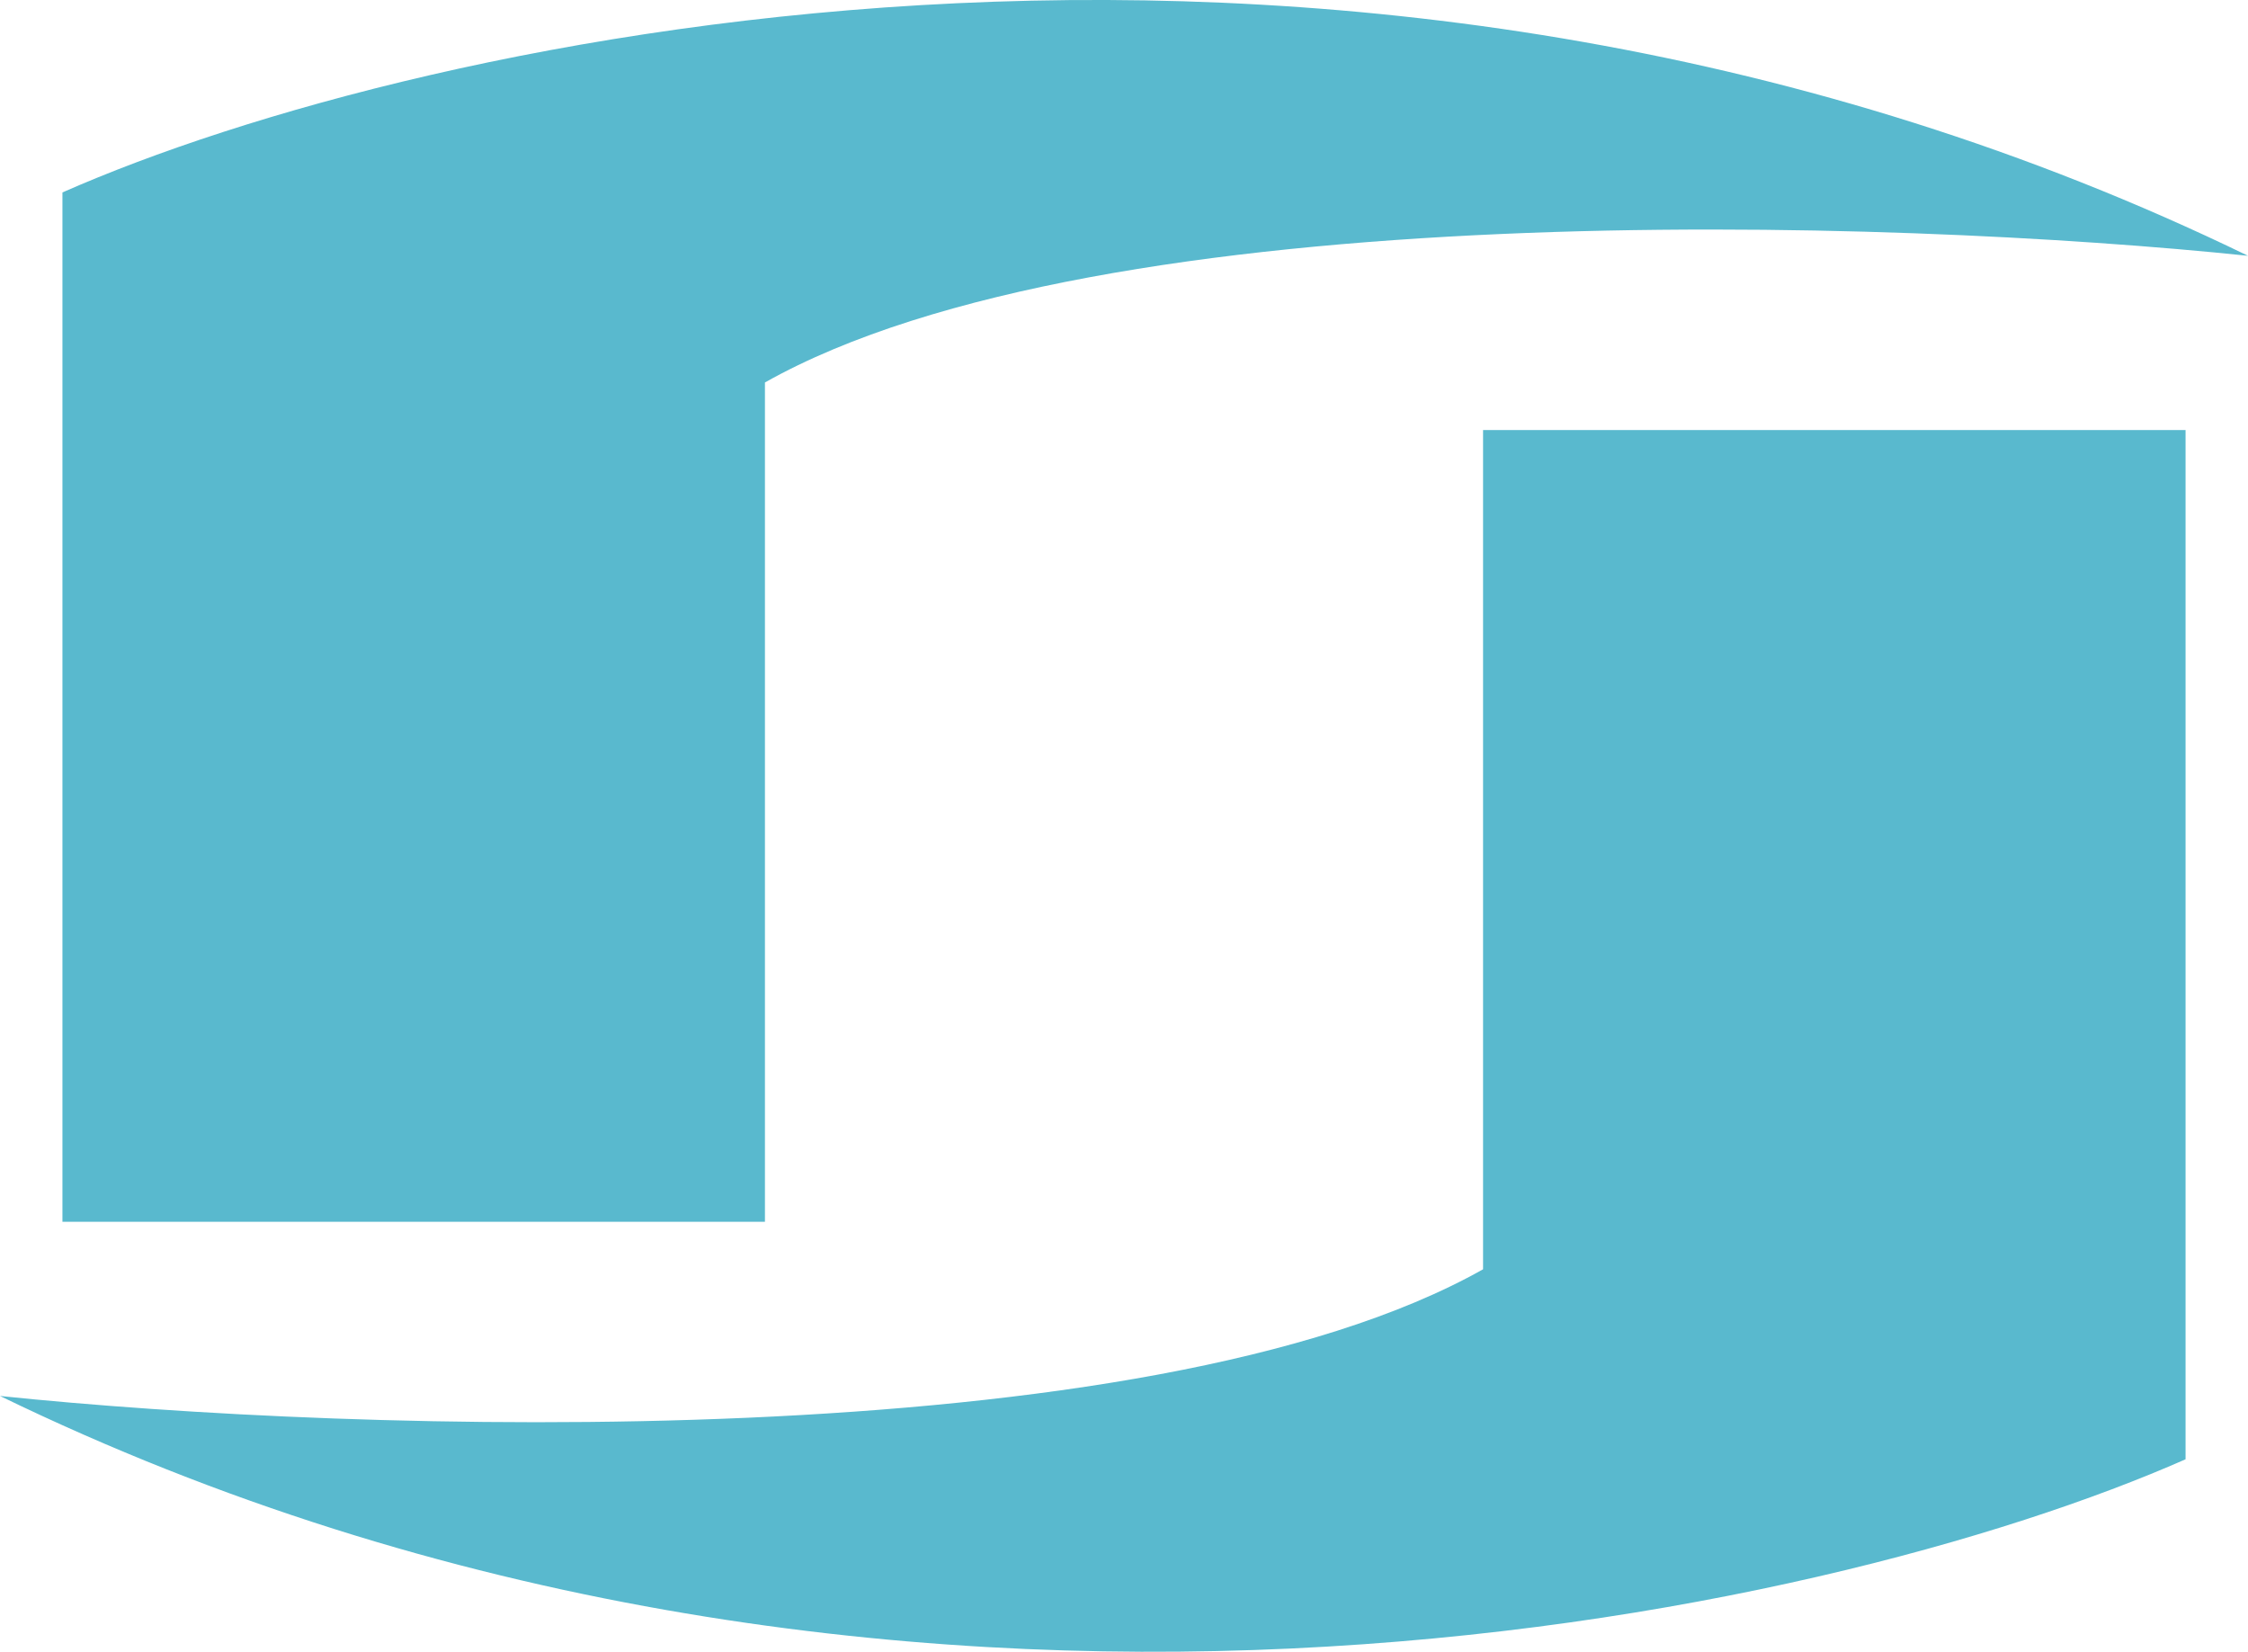 <svg viewBox="0 0 98 72" fill="none" xmlns="http://www.w3.org/2000/svg"><path d="M2.722 8.39v44.867h30.625V16.672C48.047 8.389 82.574 9.54 98 11.15 59.344-7.626 18.375 1.486 2.722 8.388z" fill="#59B9CE"/><path d="M95.278 63.61V18.745H64.653v36.583C49.953 63.611 15.426 62.46 0 60.85c38.656 18.775 79.625 9.663 95.278 2.76z" fill="#59B9CE"/></svg>
